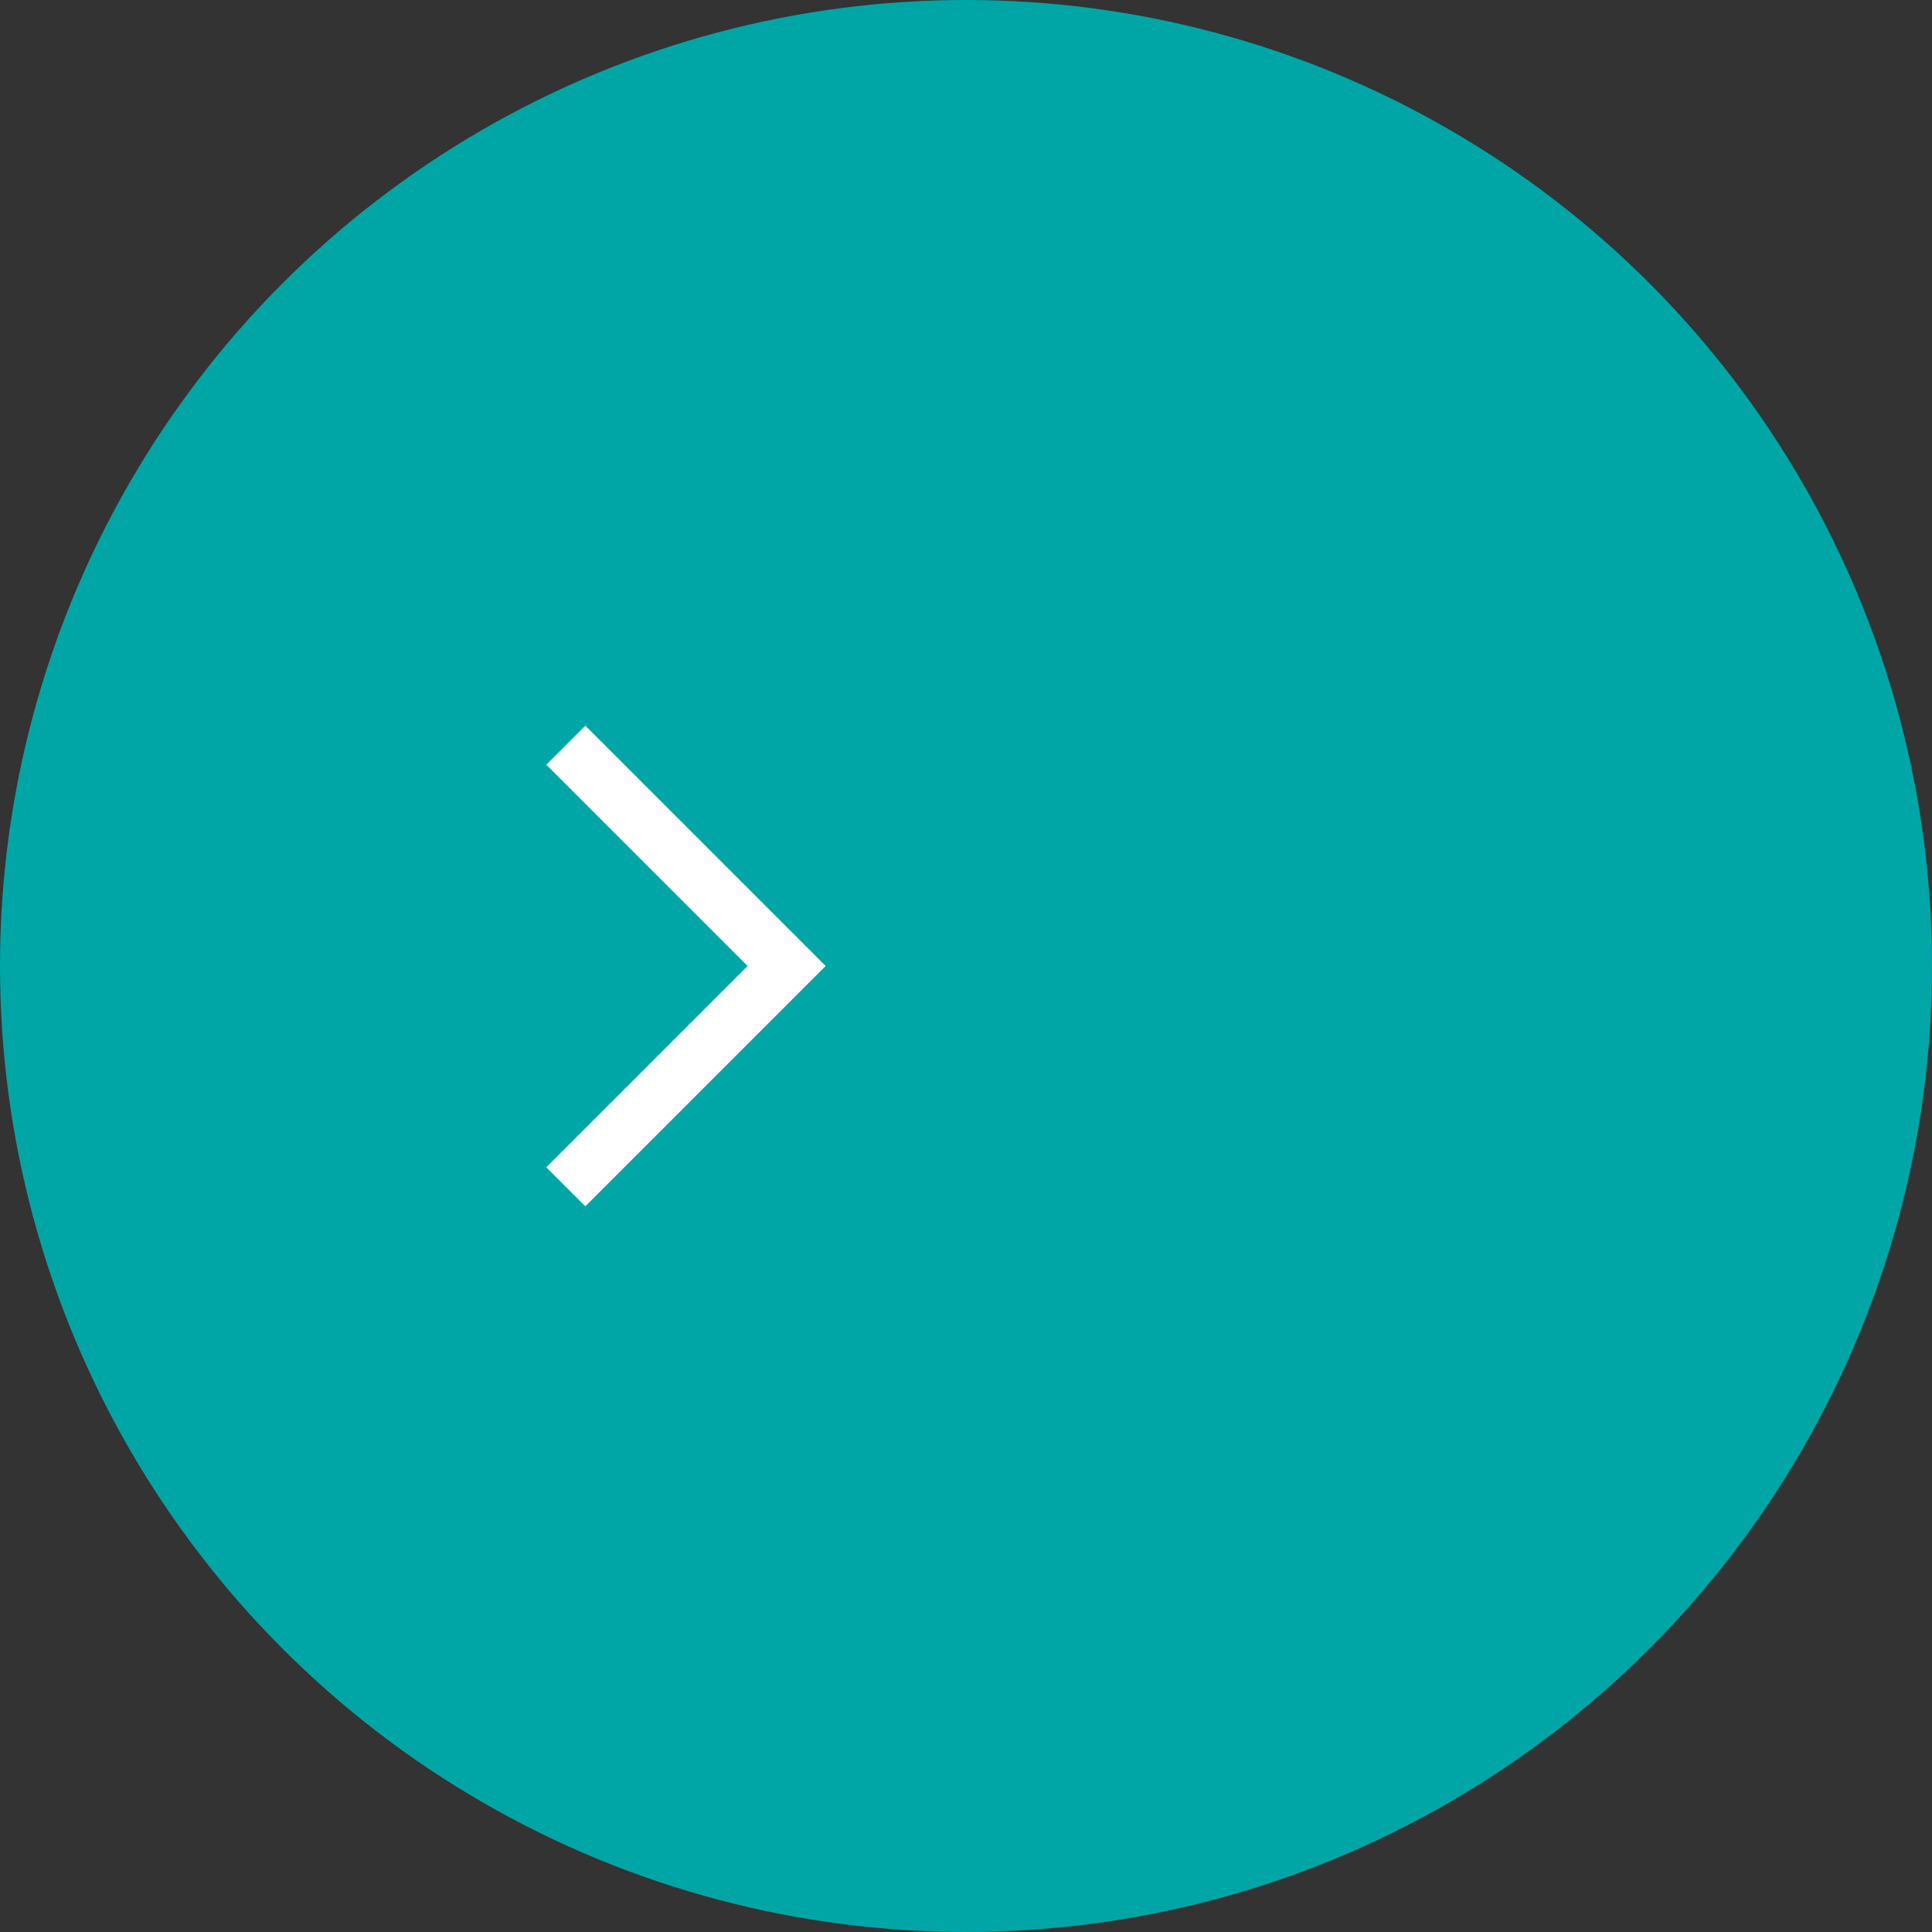 <?xml version="1.0" encoding="UTF-8"?>
<svg width="70px" height="70px" viewBox="0 0 70 70" version="1.1" xmlns="http://www.w3.org/2000/svg" xmlns:xlink="http://www.w3.org/1999/xlink">
    <rect x="0" y="0" width="70" height="70" fill="#333333" stroke="none"/>
    <title>Group 8</title>
    <g id="LP" stroke="none" stroke-width="1" fill="none" fill-rule="evenodd">
        <g id="Group-8">
            <circle id="Oval" fill="#00A6A6" cx="35" cy="35" r="35"></circle>
            <polyline id="Path-3-Copy-3" stroke="#FFFFFF" stroke-width="2" transform="translate(24.5, 35) rotate(-90) translate(-24.5, -35) " points="16.5 31 24.5 39 32.5 31"></polyline>
        </g>
    </g>
</svg>